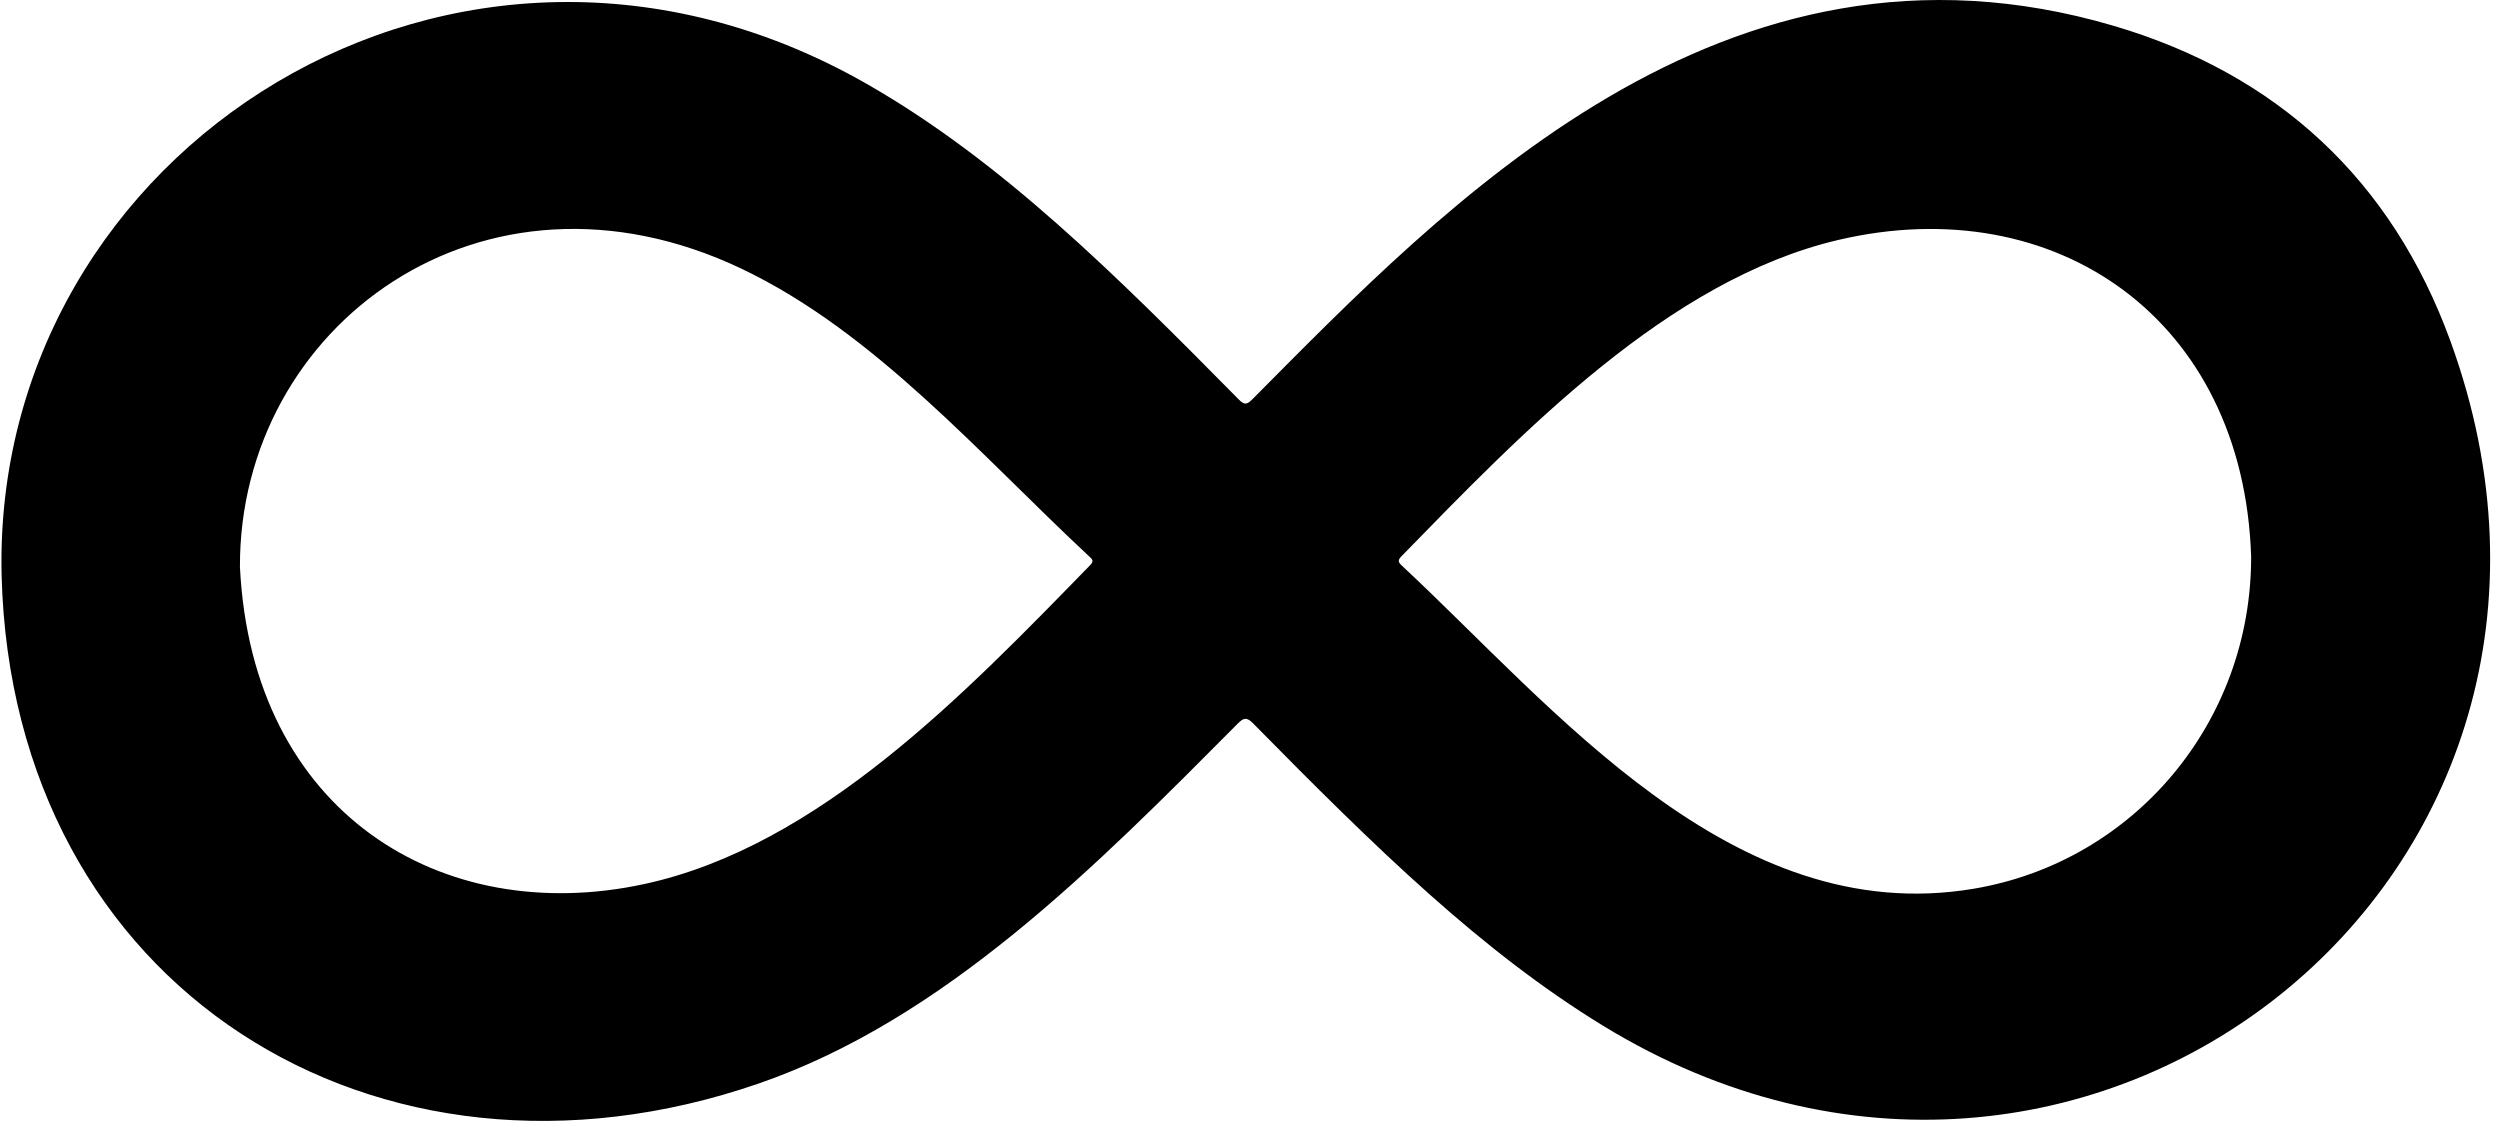 <svg width="81" height="37" viewBox="0 0 81 37" fill="none" xmlns="http://www.w3.org/2000/svg">
<g id="logo">
<path id="Vector" d="M0.052 18.637C-0.272 4.836 14.828 -4.858 28.081 2.717C32.447 5.213 36.154 8.909 40.139 12.946C40.32 13.129 40.404 13.11 40.573 12.94C46.807 6.672 55.832 -2.884 68.474 0.834C73.795 2.399 77.492 5.842 79.386 11.03C85.725 28.393 67.541 42.768 51.948 33.239C48.015 30.835 44.619 27.519 40.604 23.441C40.39 23.223 40.293 23.254 40.097 23.451C35.536 28.038 30.627 33.025 24.562 35.113C12.222 39.361 0.392 32.026 0.052 18.637ZM7.774 18.37C8.167 26.342 14.316 30.058 20.866 28.645C26.528 27.424 31.277 22.457 35.322 18.31C35.458 18.17 35.382 18.114 35.288 18.026C31.775 14.755 28.344 10.76 24.02 8.704C15.639 4.719 7.746 10.563 7.774 18.37ZM72.937 18.033C72.688 10.328 66.594 6.129 59.571 7.772C54.046 9.065 49.325 14.008 45.402 18.028C45.266 18.167 45.318 18.232 45.43 18.336C50.334 22.901 56.122 30.109 63.942 28.796C69.15 27.921 72.948 23.395 72.937 18.033Z" fill="black"/>
</g>
</svg>
